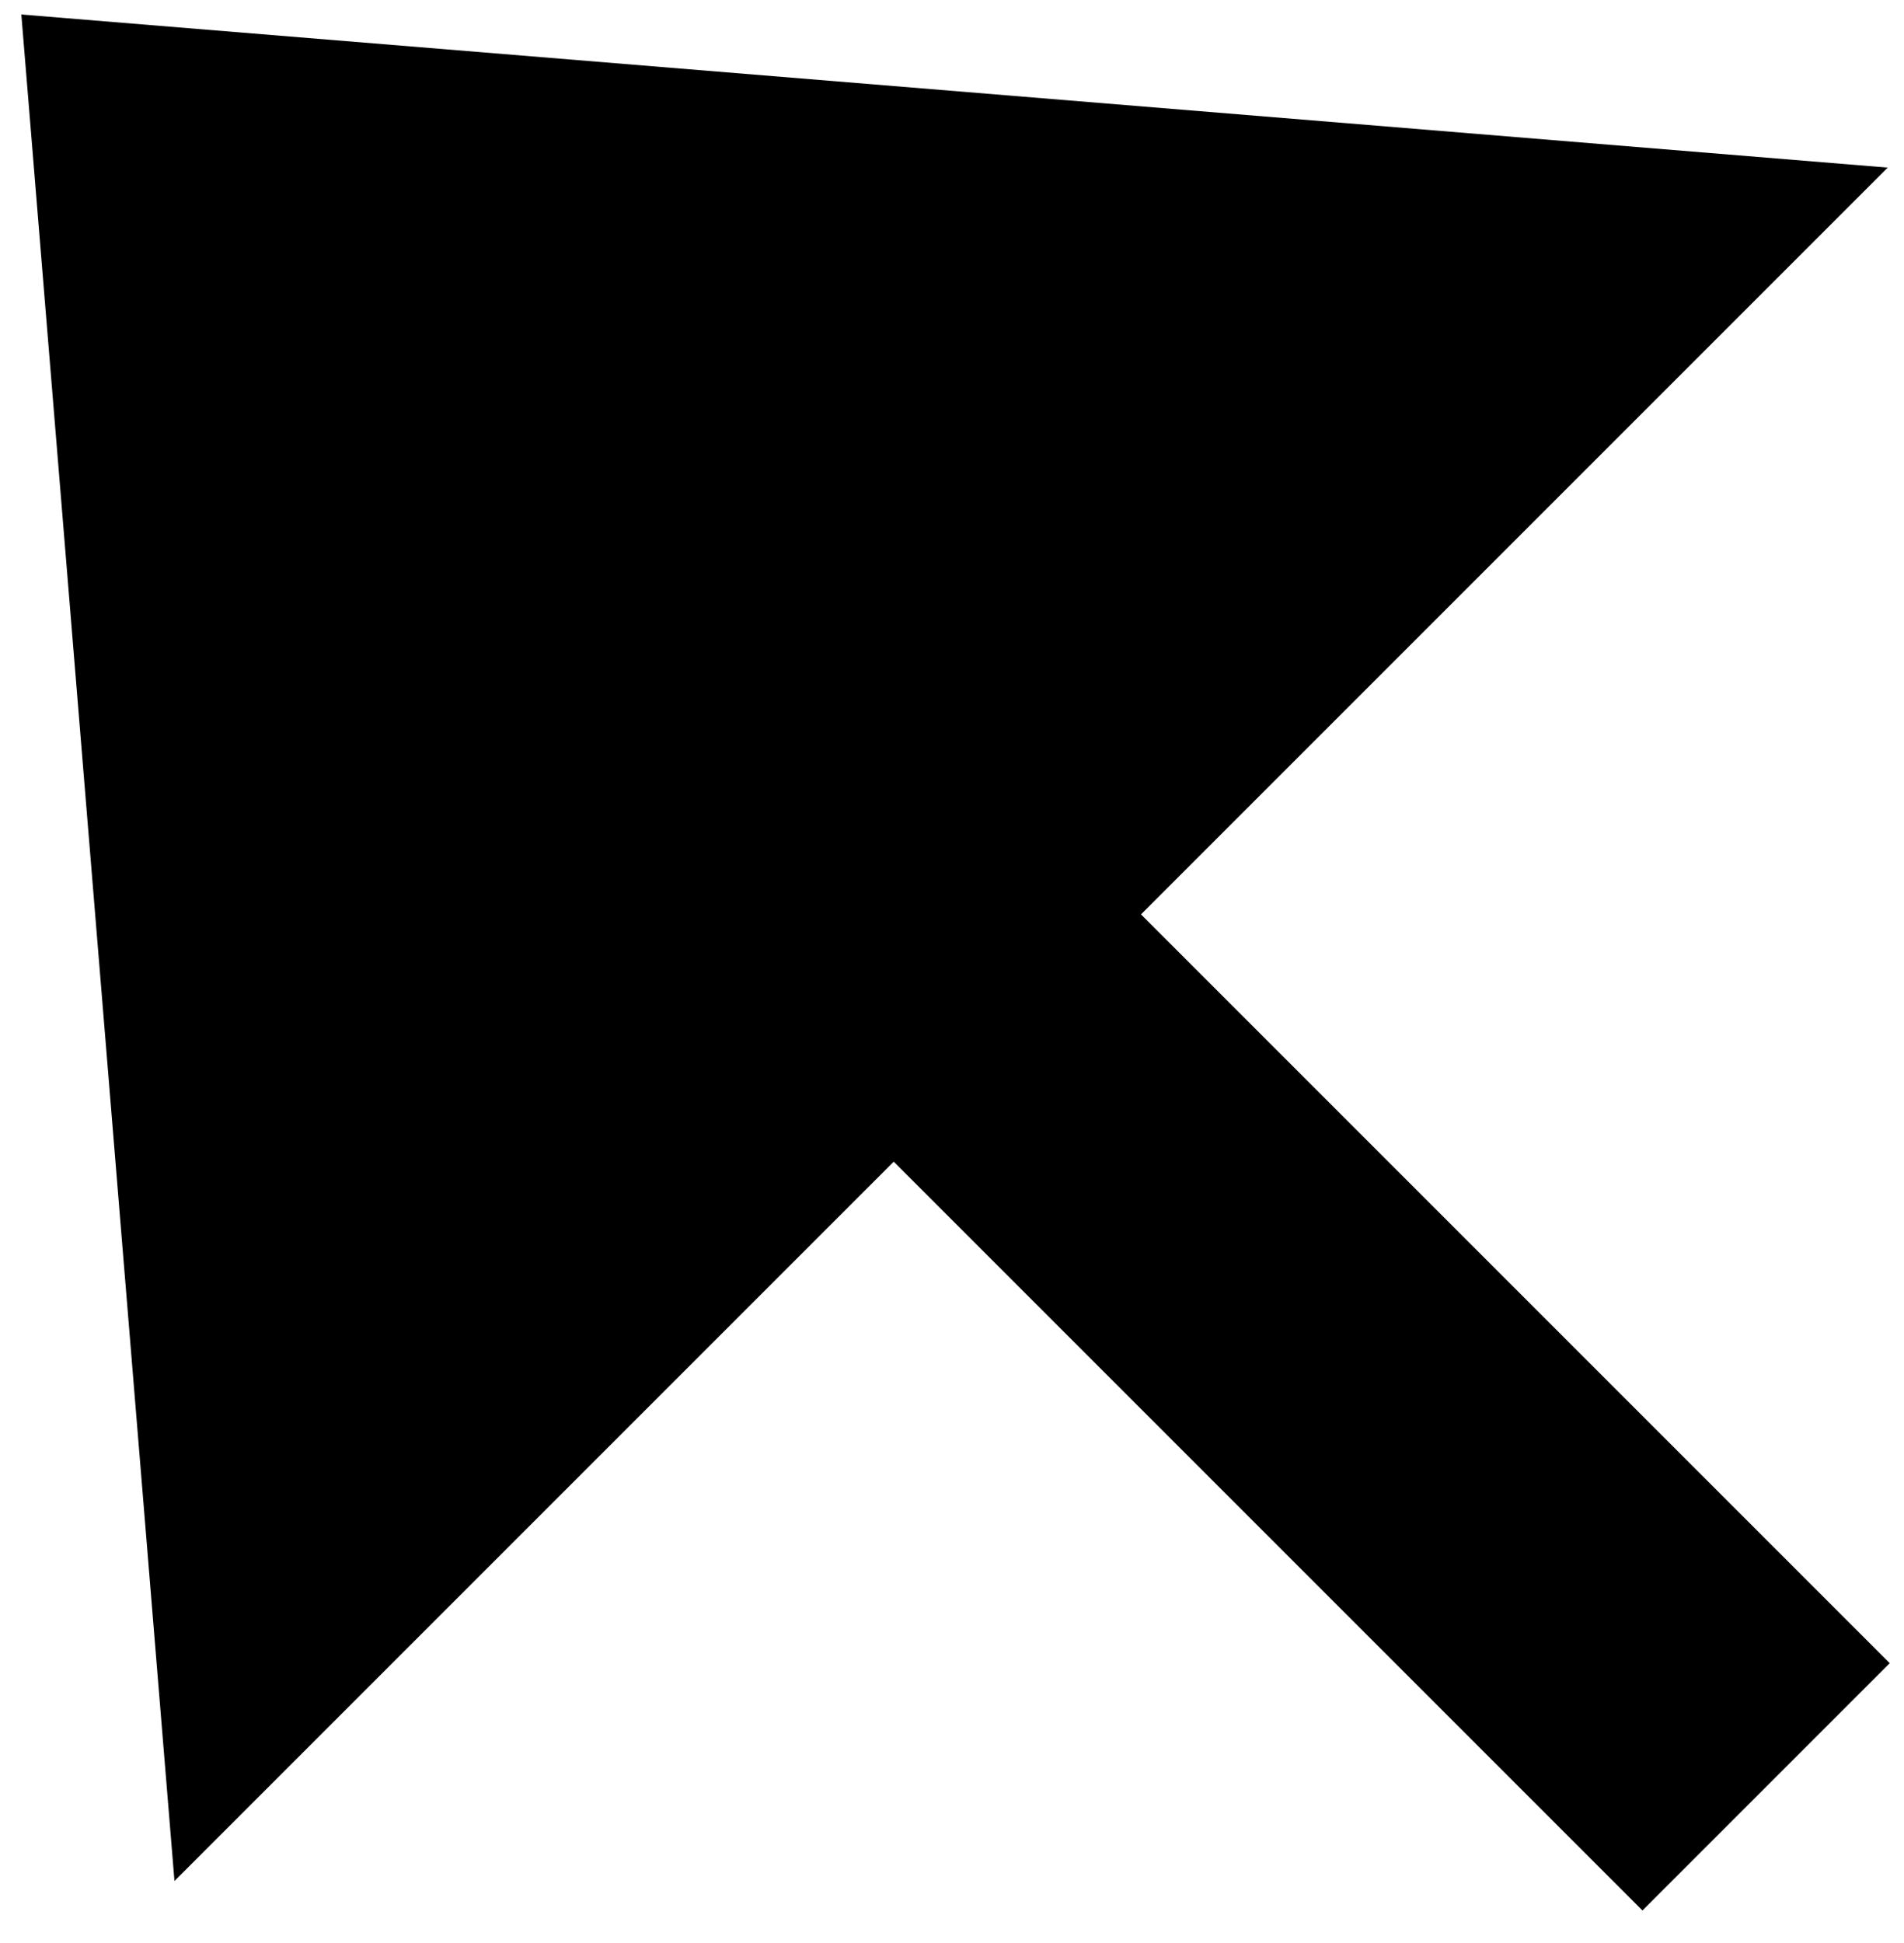 <svg width="49" height="50" viewBox="0 0 49 50" fill="none" xmlns="http://www.w3.org/2000/svg">
<path d="M1.257 8.151L7.621 1.787L48.633 42.799L42.269 49.163L1.257 8.151Z" fill="black"/>
<path d="M0.549 0.373L48.581 4.313L4.49 48.404L0.549 0.373Z" fill="black"/>
</svg>
